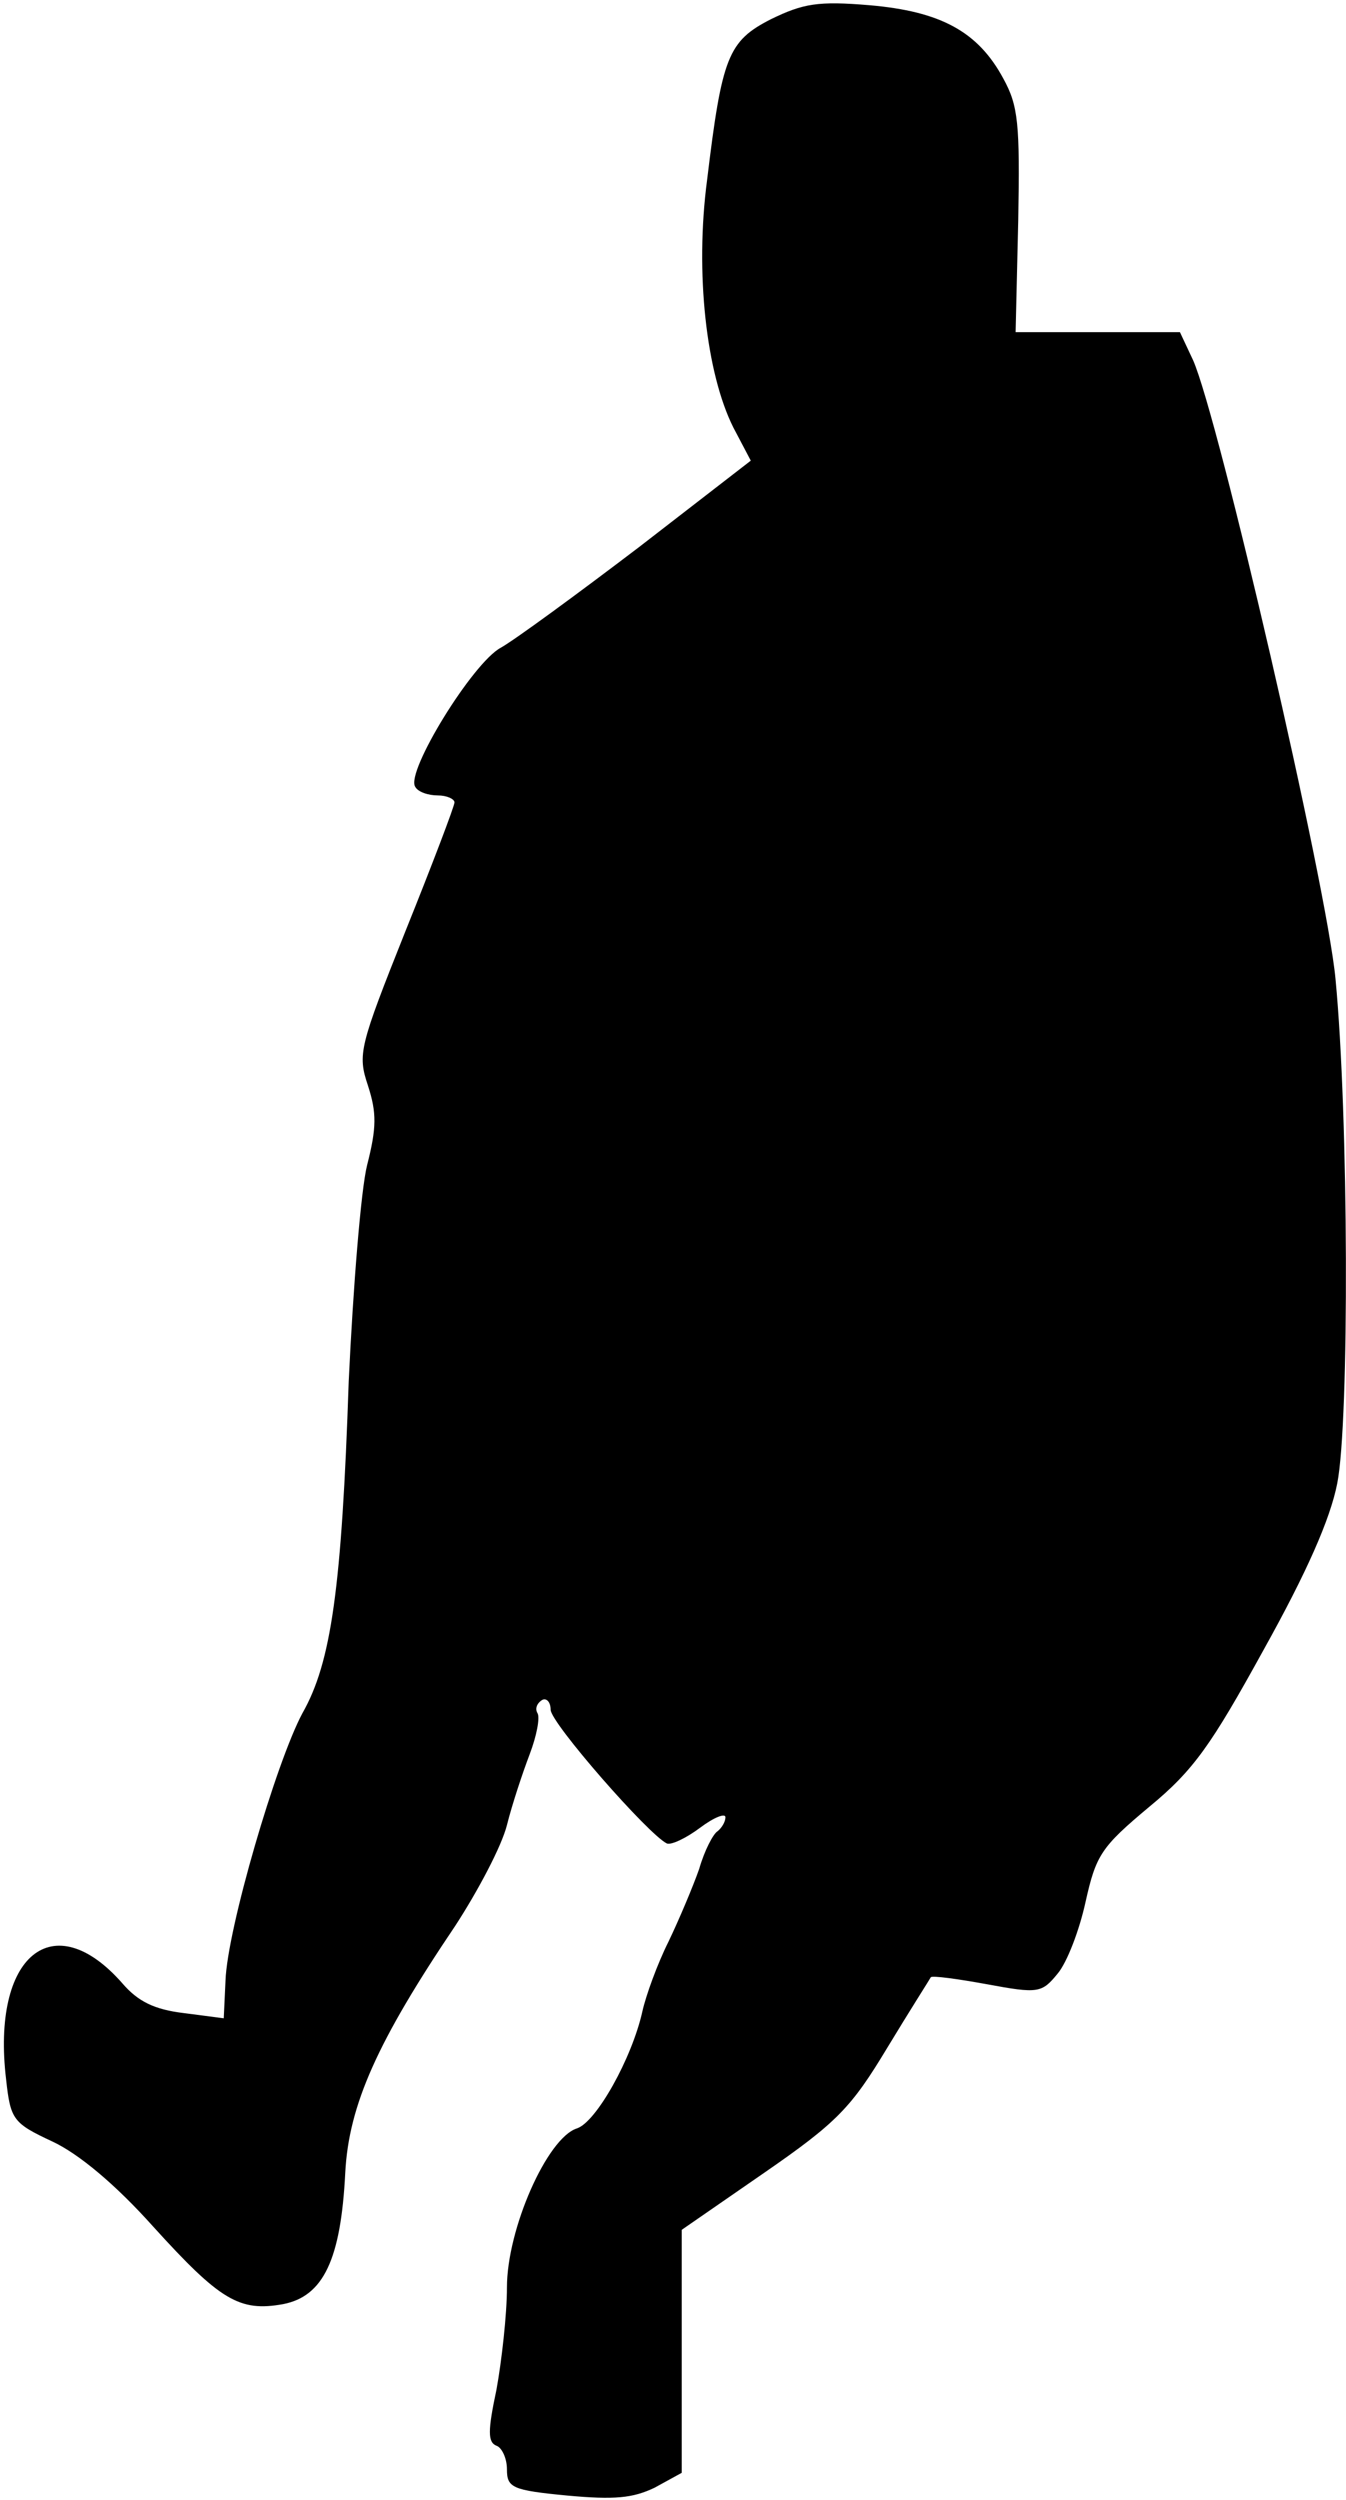 <?xml version="1.0" standalone="no"?>
<!DOCTYPE svg PUBLIC "-//W3C//DTD SVG 20010904//EN"
 "http://www.w3.org/TR/2001/REC-SVG-20010904/DTD/svg10.dtd">
<svg version="1.0" xmlns="http://www.w3.org/2000/svg"
 width="154pt" height="286pt" viewBox="0 0 154 286"
 preserveAspectRatio="xMidYMid meet">
<g transform="translate(0,286) scale(0.1,-0.1)"
fill="#000000" stroke="none">
<path fill="#000000" stroke="none" d="M882 2838 c-49 -25 -56 -43 -73 -184
-14 -106 -1 -221 30 -283 l20 -38 -128 -99 c-71 -54 -142 -106 -158 -115 -32
-17 -109 -142 -98 -159 3 -6 15 -10 26 -10 10 0 19 -4 19 -8 0 -4 -25 -70 -56
-147 -53 -133 -55 -141 -43 -177 10 -31 10 -48 -1 -91 -7 -28 -16 -140 -21
-247 -8 -237 -20 -322 -53 -380 -30 -56 -86 -247 -88 -306 l-2 -43 -46 6 c-33
4 -52 13 -70 34 -79 90 -150 32 -133 -110 5 -46 8 -50 53 -71 30 -14 72 -49
115 -97 77 -85 99 -98 149 -89 46 9 66 51 71 150 4 78 37 151 126 283 26 40
53 91 59 115 6 24 18 60 26 81 8 21 12 42 9 47 -3 5 -1 11 5 15 5 3 10 -2 10
-11 0 -15 112 -143 133 -153 5 -2 22 6 38 18 16 12 29 17 29 12 0 -5 -4 -12
-9 -16 -5 -3 -15 -22 -21 -43 -7 -20 -23 -58 -35 -83 -13 -26 -26 -62 -30 -80
-12 -54 -53 -127 -75 -134 -34 -11 -80 -115 -80 -182 0 -31 -6 -84 -12 -117
-10 -47 -10 -60 0 -64 6 -2 12 -14 12 -27 0 -21 6 -24 69 -30 54 -5 75 -3 100
9 l31 17 0 139 0 139 94 65 c84 58 100 75 141 143 26 43 49 79 50 81 2 2 31
-2 64 -8 59 -11 63 -10 81 12 11 13 25 50 32 82 12 54 18 63 73 109 51 42 71
71 131 180 49 88 76 149 84 190 14 71 13 421 -2 577 -10 107 -134 643 -163
708 l-15 32 -94 0 -94 0 3 128 c2 111 0 131 -17 162 -29 54 -72 77 -153 84
-59 5 -76 2 -113 -16z"/>
</g>
</svg>
